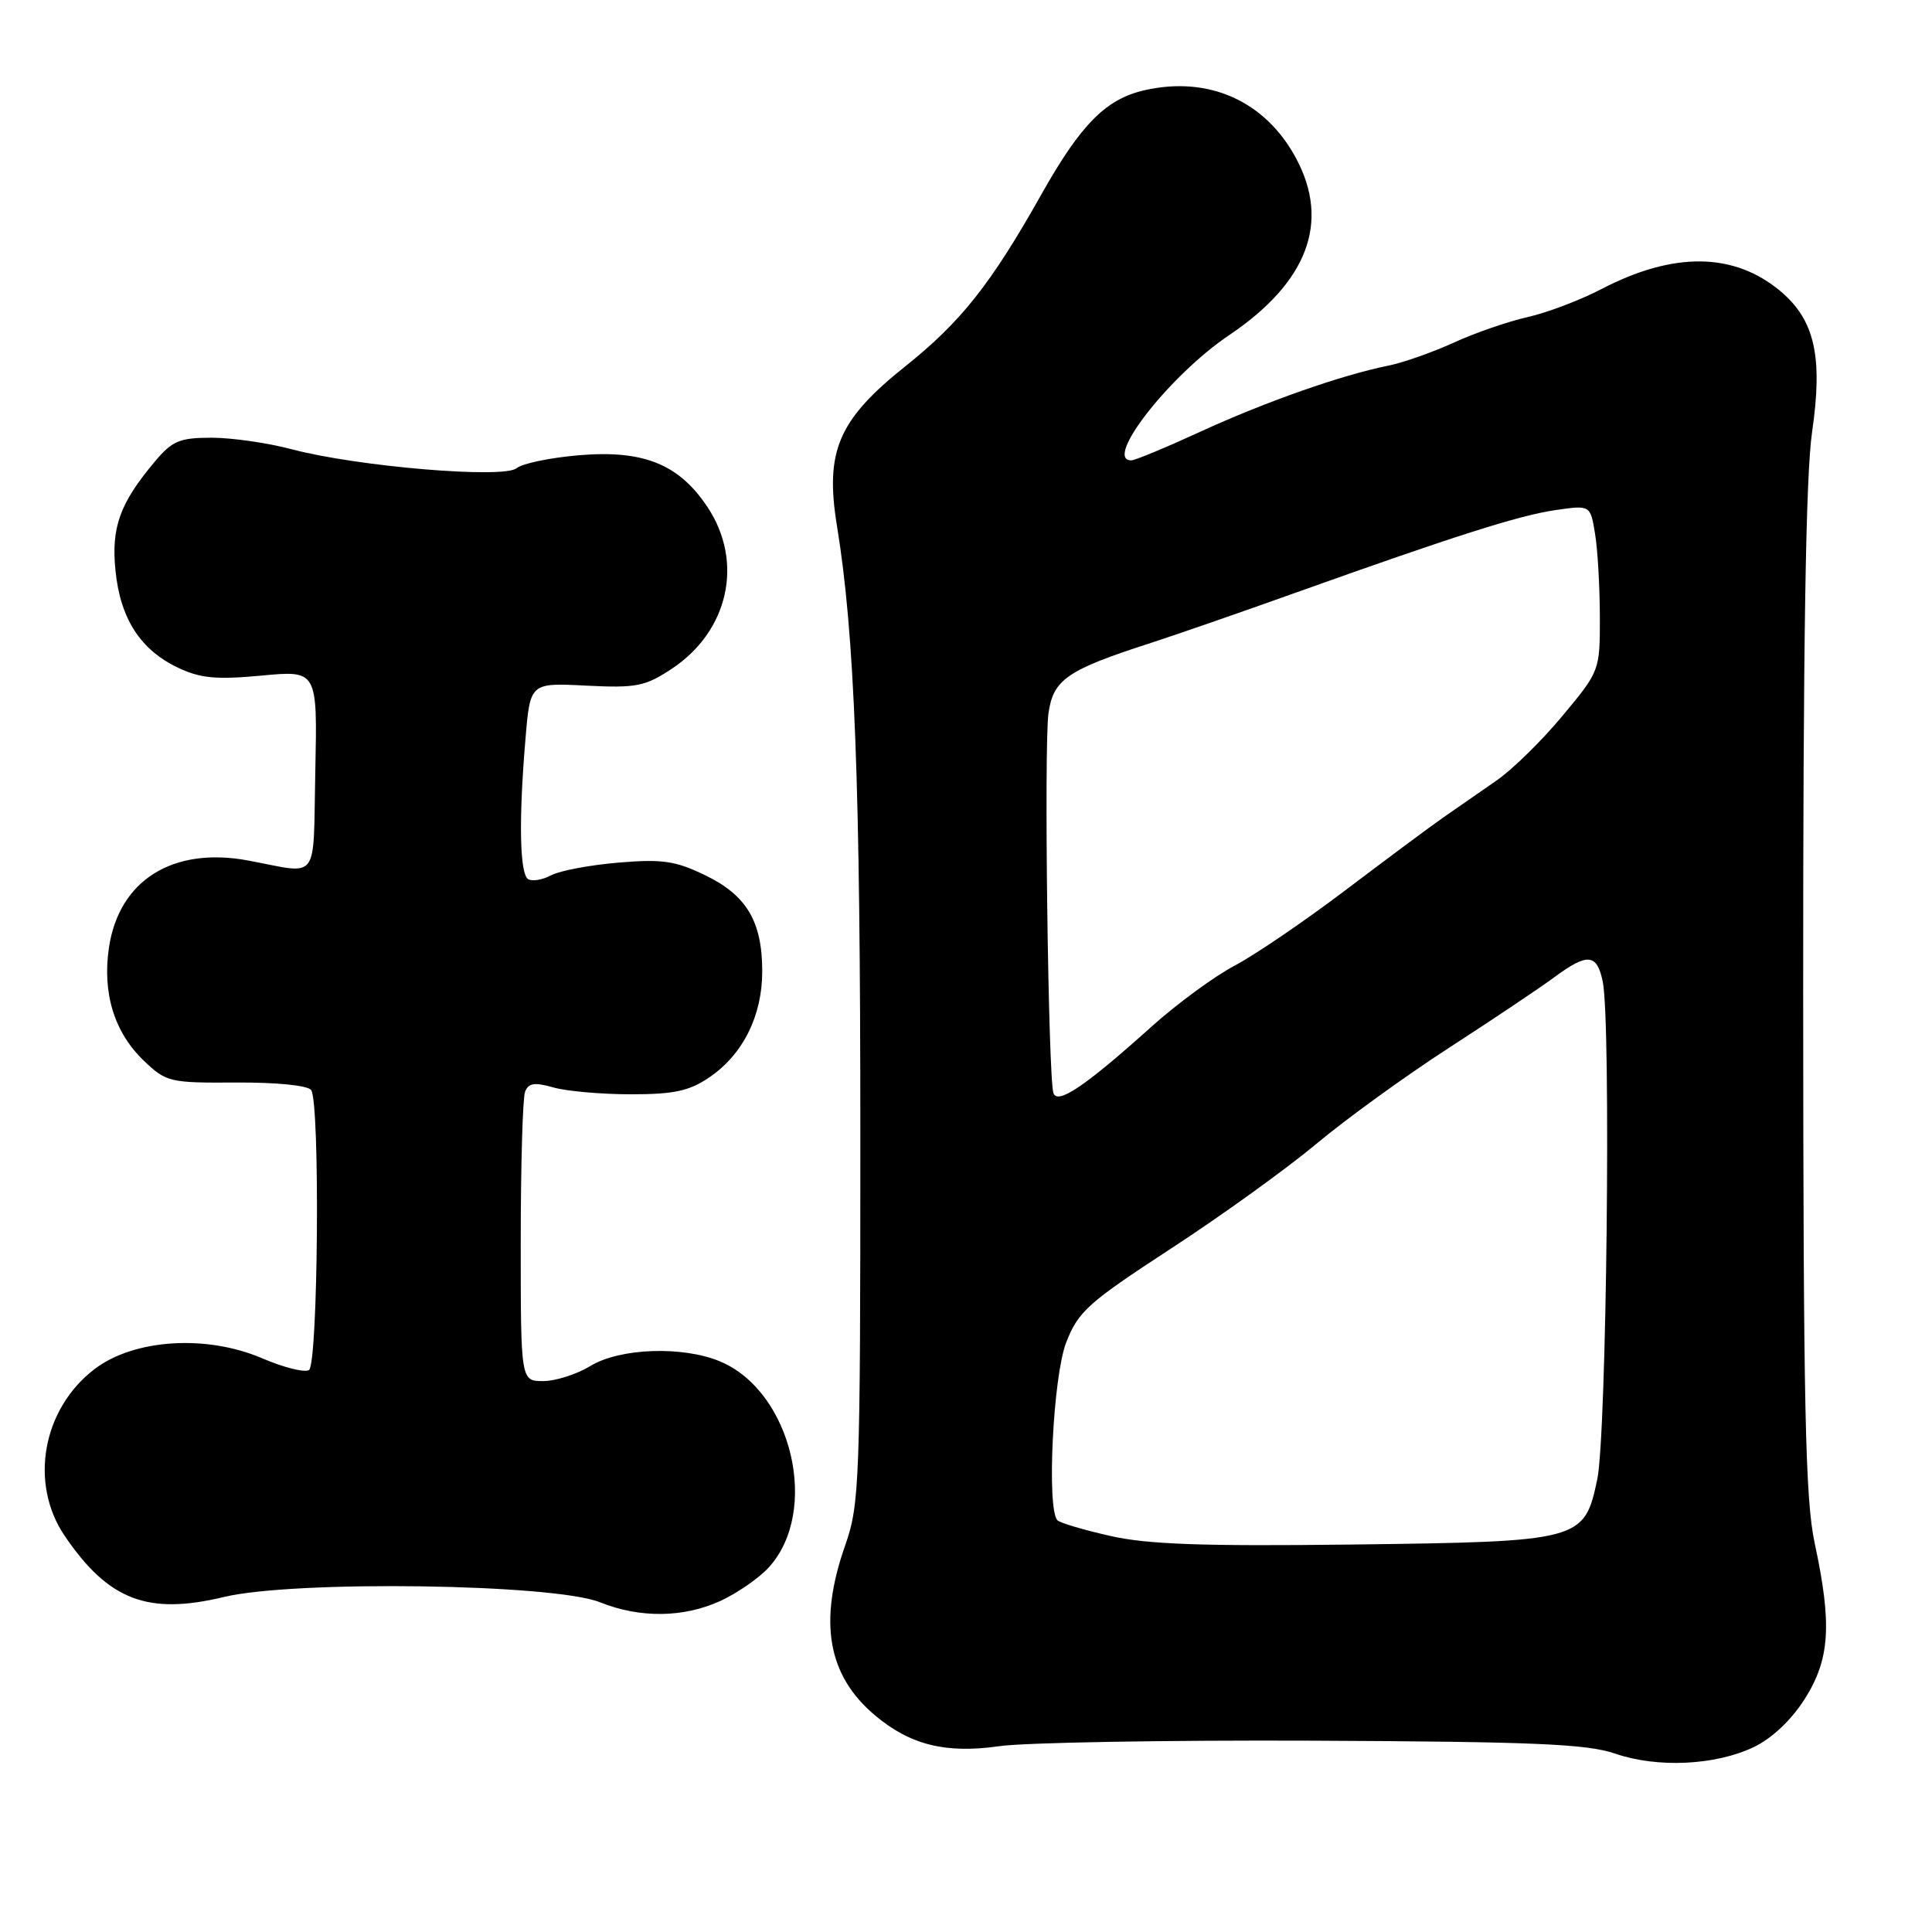 <?xml version="1.0" encoding="UTF-8" standalone="no"?>
<!DOCTYPE svg PUBLIC "-//W3C//DTD SVG 1.1//EN" "http://www.w3.org/Graphics/SVG/1.1/DTD/svg11.dtd" >
<svg xmlns="http://www.w3.org/2000/svg" xmlns:xlink="http://www.w3.org/1999/xlink" version="1.1" viewBox="0 0 256 256">
 <g >
 <path fill="currentColor"
d=" M 232.38 231.50 C 234.79 230.35 237.36 227.92 239.13 225.13 C 242.48 219.85 242.77 215.26 240.46 204.50 C 239.20 198.67 238.95 186.47 238.93 131.50 C 238.92 85.31 239.27 63.02 240.11 57.24 C 241.56 47.28 240.47 42.42 235.94 38.60 C 229.76 33.41 221.73 33.32 212.13 38.34 C 209.36 39.78 204.98 41.44 202.40 42.02 C 199.82 42.60 195.41 44.12 192.61 45.41 C 189.80 46.69 185.93 48.05 184.00 48.44 C 177.82 49.68 167.73 53.22 159.15 57.16 C 154.56 59.27 150.40 61.00 149.90 61.00 C 146.17 61.00 155.00 49.70 162.88 44.40 C 173.25 37.41 176.27 29.45 171.75 21.00 C 167.69 13.40 160.17 10.01 151.64 11.96 C 146.52 13.13 143.21 16.48 137.97 25.79 C 131.31 37.63 127.34 42.64 119.97 48.53 C 111.08 55.62 109.29 59.79 110.90 69.67 C 113.25 84.02 114.00 103.72 114.00 150.58 C 114.00 196.49 113.89 199.35 112.00 204.74 C 108.42 214.92 109.66 222.01 115.94 227.29 C 120.60 231.22 125.32 232.39 132.40 231.38 C 135.75 230.89 154.47 230.57 174.00 230.65 C 203.17 230.78 210.30 231.08 214.00 232.36 C 219.61 234.29 227.29 233.93 232.38 231.50 Z  M 95.50 212.11 C 97.70 211.09 100.55 209.12 101.83 207.73 C 108.69 200.28 104.95 184.38 95.40 180.39 C 90.44 178.32 82.14 178.62 78.23 181.00 C 76.43 182.10 73.61 183.00 71.98 183.00 C 69.00 183.00 69.00 183.00 69.00 164.58 C 69.00 154.45 69.26 145.49 69.57 144.67 C 70.02 143.50 70.83 143.38 73.32 144.09 C 75.06 144.59 79.69 145.00 83.60 145.00 C 89.32 145.00 91.34 144.56 94.00 142.75 C 98.45 139.72 101.00 134.59 101.00 128.72 C 101.00 122.10 98.94 118.63 93.43 115.97 C 89.51 114.07 87.75 113.81 81.95 114.30 C 78.18 114.62 74.17 115.37 73.03 115.98 C 71.89 116.59 70.52 116.82 69.98 116.49 C 68.86 115.79 68.72 108.61 69.63 97.89 C 70.25 90.47 70.25 90.47 77.66 90.85 C 84.31 91.18 85.47 90.96 89.01 88.62 C 96.55 83.62 98.58 74.49 93.76 67.21 C 89.99 61.51 85.27 59.60 76.74 60.32 C 72.94 60.64 69.21 61.41 68.45 62.04 C 66.74 63.46 47.38 61.83 38.70 59.54 C 35.51 58.69 30.71 58.00 28.04 58.00 C 23.82 58.00 22.83 58.41 20.55 61.12 C 15.86 66.69 14.71 69.90 15.31 75.68 C 15.96 82.01 18.62 86.12 23.60 88.48 C 26.55 89.88 28.67 90.08 34.65 89.52 C 42.06 88.82 42.06 88.82 41.78 102.16 C 41.46 117.17 42.49 115.81 32.87 114.02 C 22.91 112.17 15.78 116.62 14.44 125.54 C 13.54 131.58 15.14 136.80 19.05 140.54 C 22.03 143.39 22.48 143.50 31.32 143.44 C 36.70 143.41 40.80 143.83 41.23 144.44 C 42.43 146.16 42.15 180.79 40.94 181.54 C 40.36 181.90 37.58 181.20 34.76 179.99 C 27.37 176.81 17.76 177.42 12.53 181.41 C 5.62 186.68 3.85 196.55 8.57 203.51 C 14.36 212.03 19.57 214.04 29.66 211.61 C 38.97 209.37 73.39 209.85 79.50 212.31 C 84.81 214.44 90.61 214.37 95.50 212.11 Z  M 147.12 203.52 C 143.61 202.73 140.46 201.79 140.12 201.45 C 138.67 200.00 139.53 182.43 141.26 177.93 C 142.87 173.77 144.13 172.64 155.18 165.43 C 161.87 161.07 170.52 154.83 174.42 151.57 C 178.31 148.31 186.22 142.58 192.00 138.84 C 197.78 135.10 204.03 130.91 205.91 129.52 C 210.37 126.22 211.62 126.34 212.38 130.12 C 213.48 135.65 212.88 190.14 211.65 195.99 C 209.93 204.18 209.57 204.28 179.01 204.66 C 159.39 204.90 152.03 204.64 147.12 203.52 Z  M 139.58 144.82 C 138.89 142.62 138.32 98.79 138.93 94.50 C 139.57 90.02 141.39 88.78 152.50 85.19 C 155.80 84.12 164.35 81.16 171.50 78.60 C 192.84 70.98 201.25 68.30 206.11 67.59 C 210.73 66.92 210.73 66.92 211.35 70.71 C 211.70 72.79 211.98 77.74 211.99 81.70 C 212.00 88.87 211.98 88.92 207.04 94.85 C 204.32 98.13 200.38 101.99 198.29 103.43 C 196.21 104.88 193.06 107.06 191.30 108.28 C 189.55 109.50 183.70 113.85 178.30 117.94 C 172.91 122.02 166.31 126.52 163.62 127.94 C 160.94 129.35 155.99 132.98 152.62 136.00 C 143.81 143.93 140.09 146.44 139.58 144.82 Z "/>
</g>
</svg>